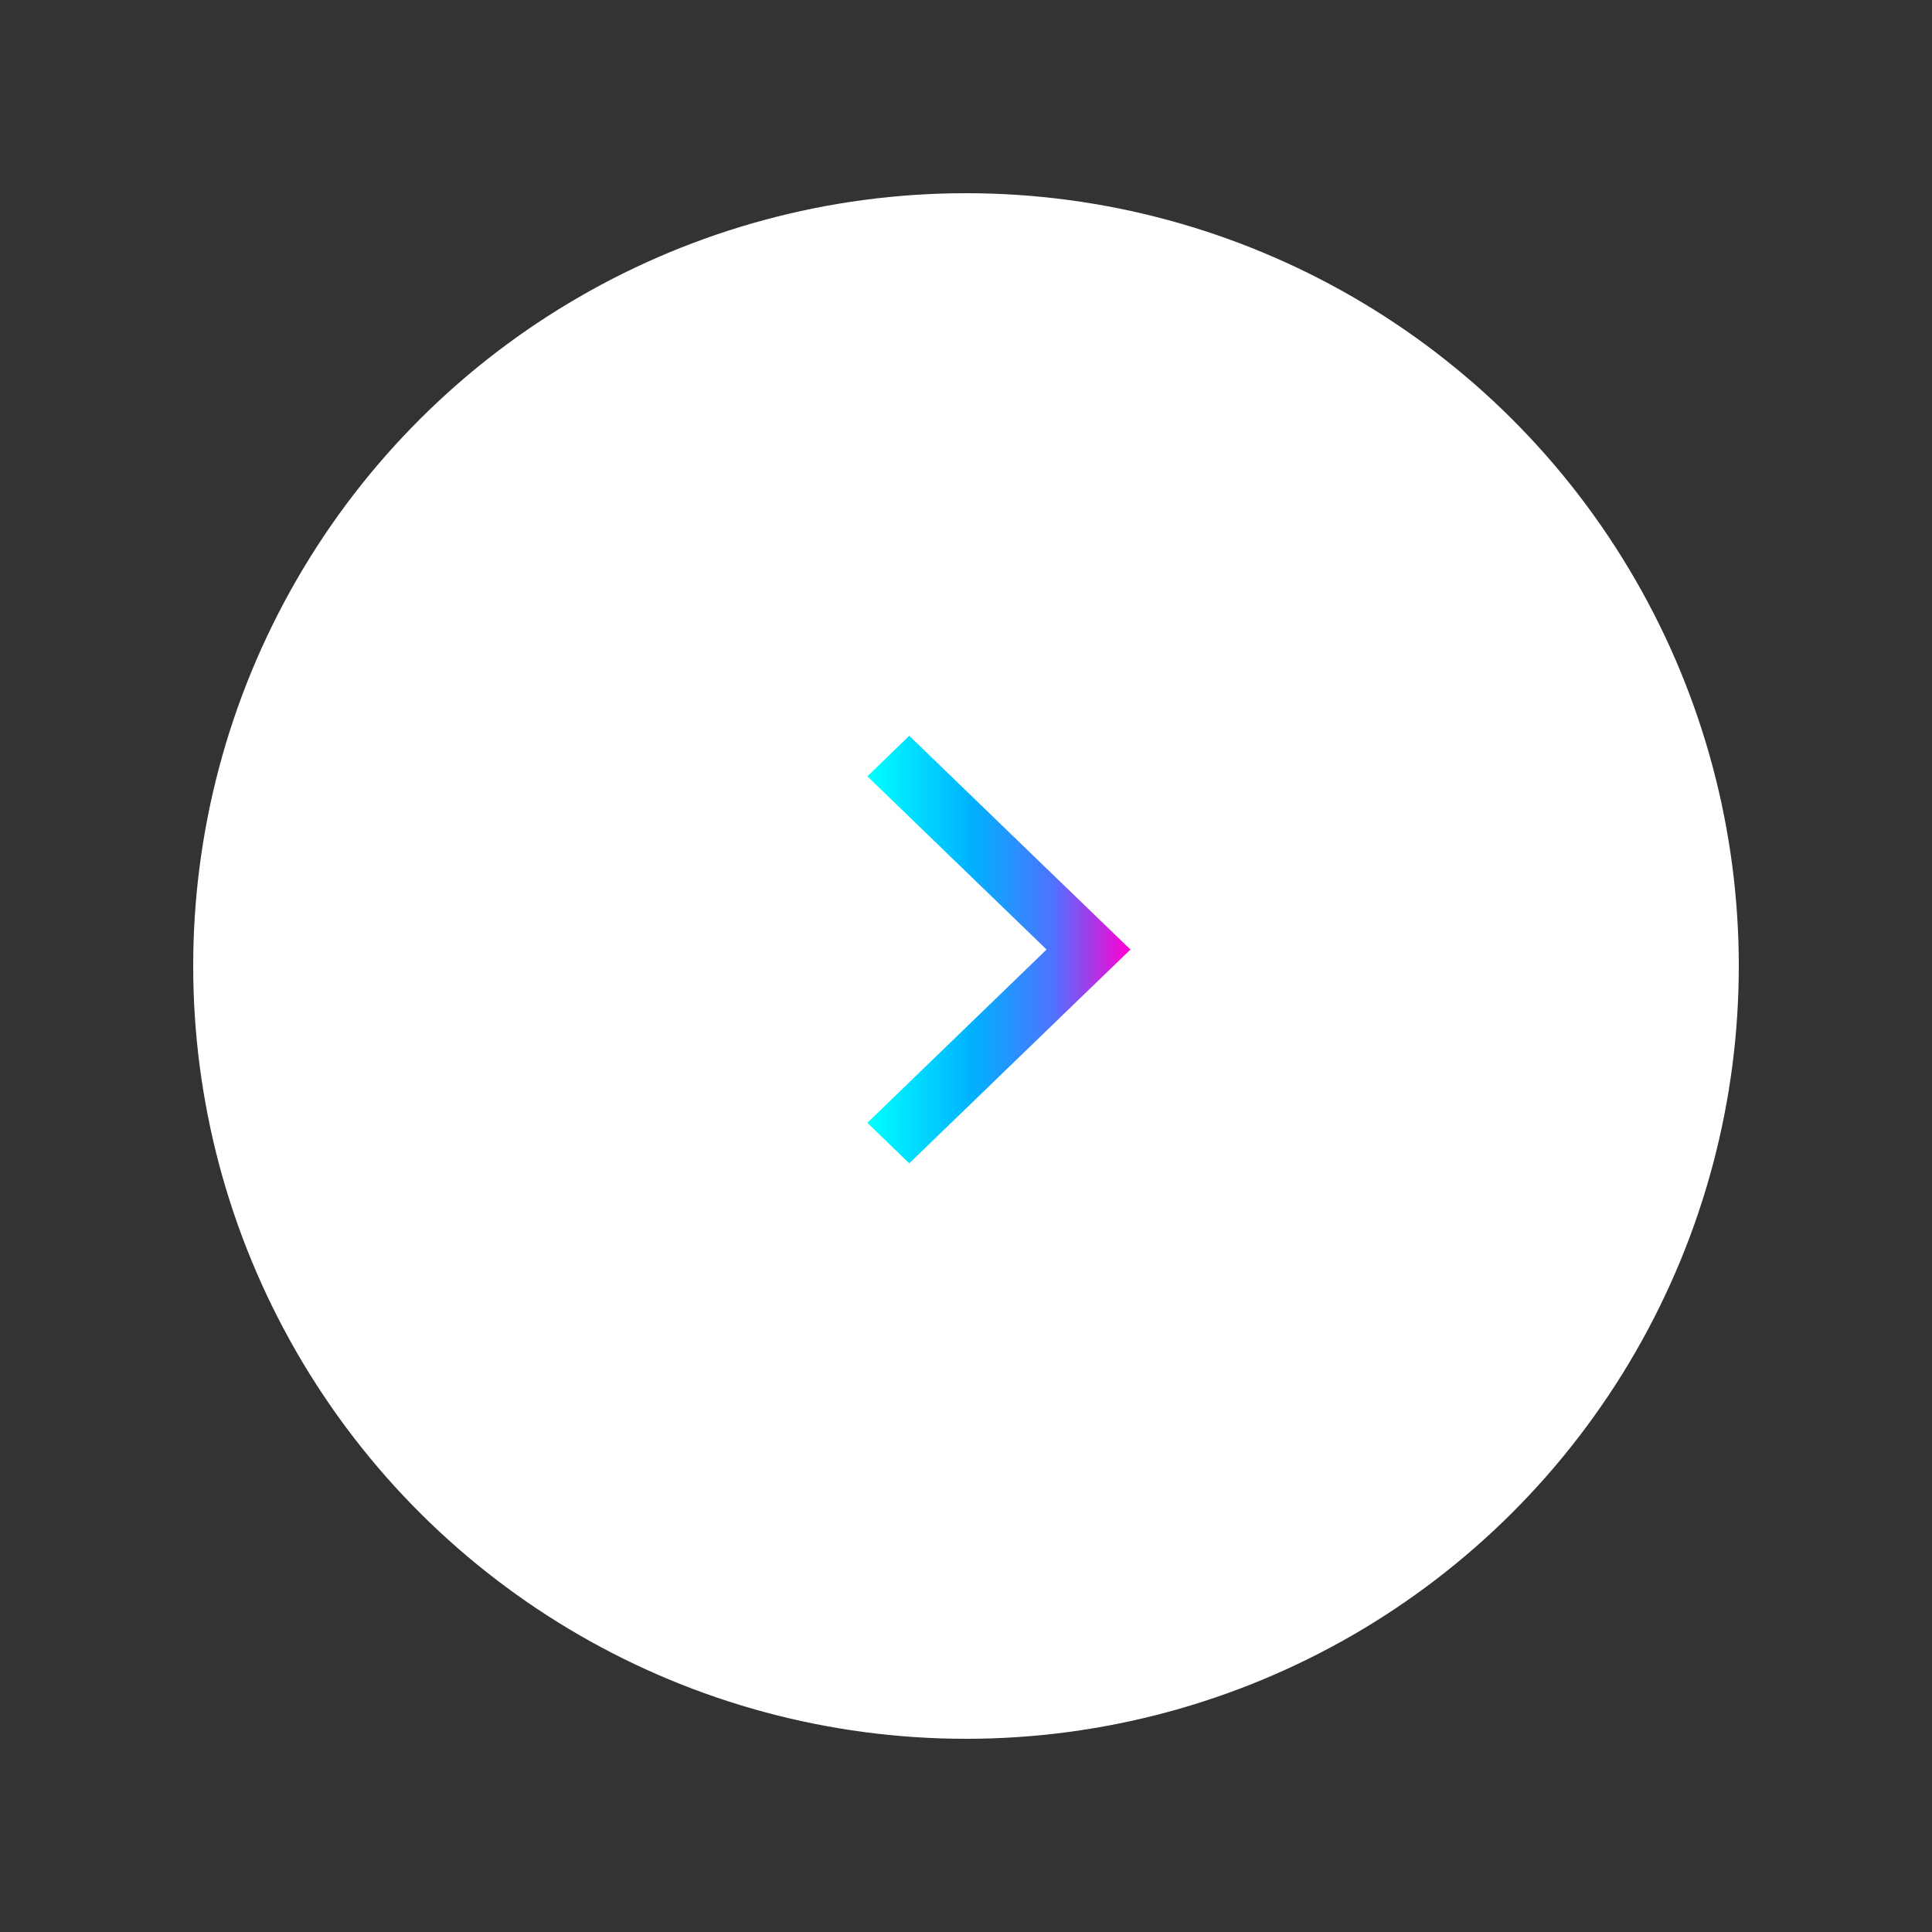 <?xml version="1.0" encoding="UTF-8"?>
<svg width="60px" height="60px" viewBox="0 0 60 60" version="1.1" xmlns="http://www.w3.org/2000/svg" xmlns:xlink="http://www.w3.org/1999/xlink">
    <rect x="0" y="0" width="60" height="60" fill="#333333" stroke="none"/>
    <!-- Generator: Sketch 53.2 (72643) - https://sketchapp.com -->
    <title>右移动</title>
    <desc>Created with Sketch.</desc>
    <defs>
        <linearGradient x1="0.469%" y1="49.531%" x2="99.531%" y2="49.531%" id="linearGradient-1">
            <stop stop-color="#00FFFF" offset="0%"></stop>
            <stop stop-color="#00B1FF" offset="39.807%"></stop>
            <stop stop-color="#4E73FF" offset="70.954%"></stop>
            <stop stop-color="#FF00D0" offset="100%"></stop>
        </linearGradient>
        <linearGradient x1="0.469%" y1="49.531%" x2="99.531%" y2="49.531%" id="linearGradient-2">
            <stop stop-color="#00FFFF" offset="0%"></stop>
            <stop stop-color="#00B1FF" offset="39.807%"></stop>
            <stop stop-color="#4E73FF" offset="70.954%"></stop>
            <stop stop-color="#FF00D0" offset="100%"></stop>
        </linearGradient>
    </defs>
    <g id="首页" stroke="none" stroke-width="1" fill="none" fill-rule="evenodd">
        <g id="1荣耀服务官网首页" transform="translate(-1357, -1225)">
            <g id="右移动" transform="translate(1357, 1225)">
                <rect id="矩形" x="0" y="0" width="60" height="60"></rect>
                <g id="Icons-/-Arrow-/-Down-Copy" transform="translate(30, 30) scale(-1, 1) rotate(90) translate(-30, -30) translate(6, 6)">
                    <g id="Oval" fill="#FFFFFF">
                        <g id="path-1-link">
                            <circle id="path-1" cx="24" cy="24" r="24"></circle>
                        </g>
                    </g>
                    <g id="Icon-Group" transform="translate(16.34, 20.426)" fill="url(#linearGradient-2)" fill-rule="nonzero">
                        <polygon id="↳-Icon-Style" transform="translate(7.149, 4.596) rotate(90) translate(-7.149, -4.596) " points="4.365 -2.043 3.064 -0.785 8.629 4.596 3.064 9.976 4.365 11.234 11.234 4.596"></polygon>
                    </g>
                </g>
            </g>
        </g>
    </g>
</svg>